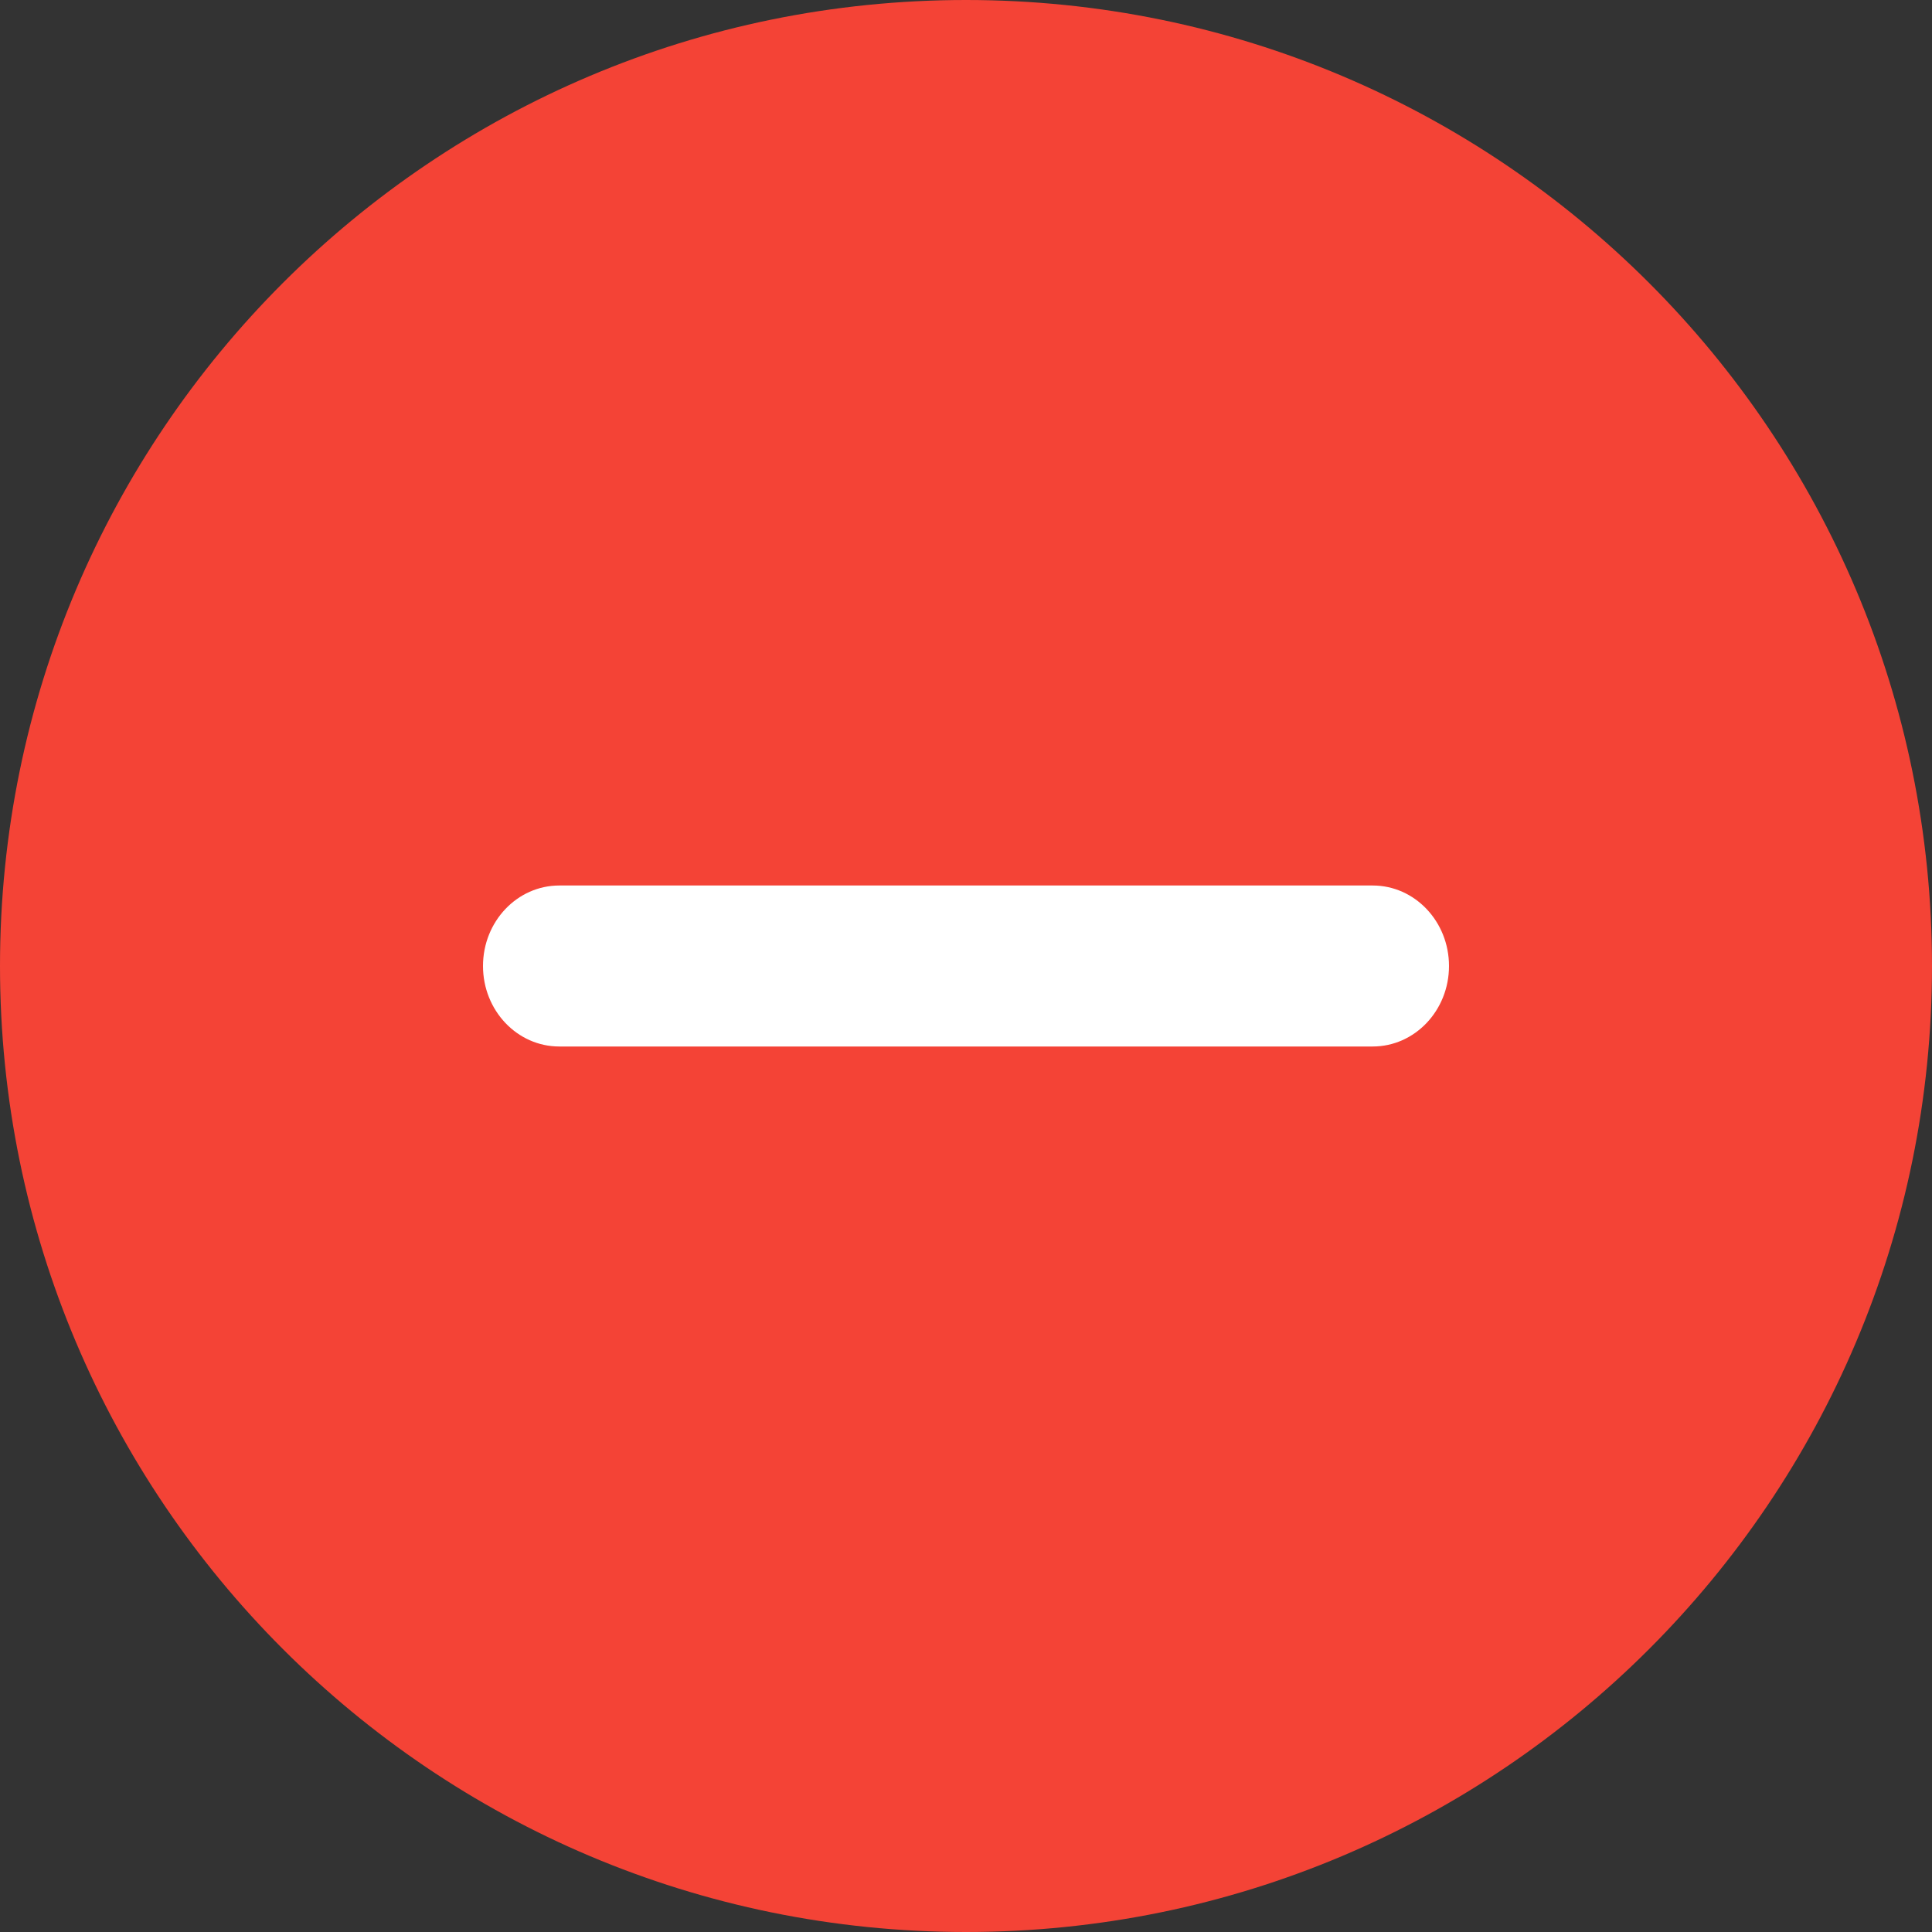 <svg width="12" height="12" viewBox="0 0 12 12" fill="none" xmlns="http://www.w3.org/2000/svg">
    <rect x="0" y="0" width="12" height="12" fill="#333333" stroke="none"/>
    <path d="M6 0C2.686 0 0 2.686 0 6C0 9.314 2.686 12 6 12C9.314 12 12 9.314 12 6C12 2.686 9.314 0 6 0Z" fill="#F44336"/>
    <path fill-rule="evenodd" clip-rule="evenodd" d="M3 6C3 5.724 3.212 5.5 3.474 5.5H8.526C8.788 5.5 9 5.724 9 6C9 6.276 8.788 6.5 8.526 6.5H3.474C3.212 6.5 3 6.276 3 6Z" fill="white"/>
</svg>
